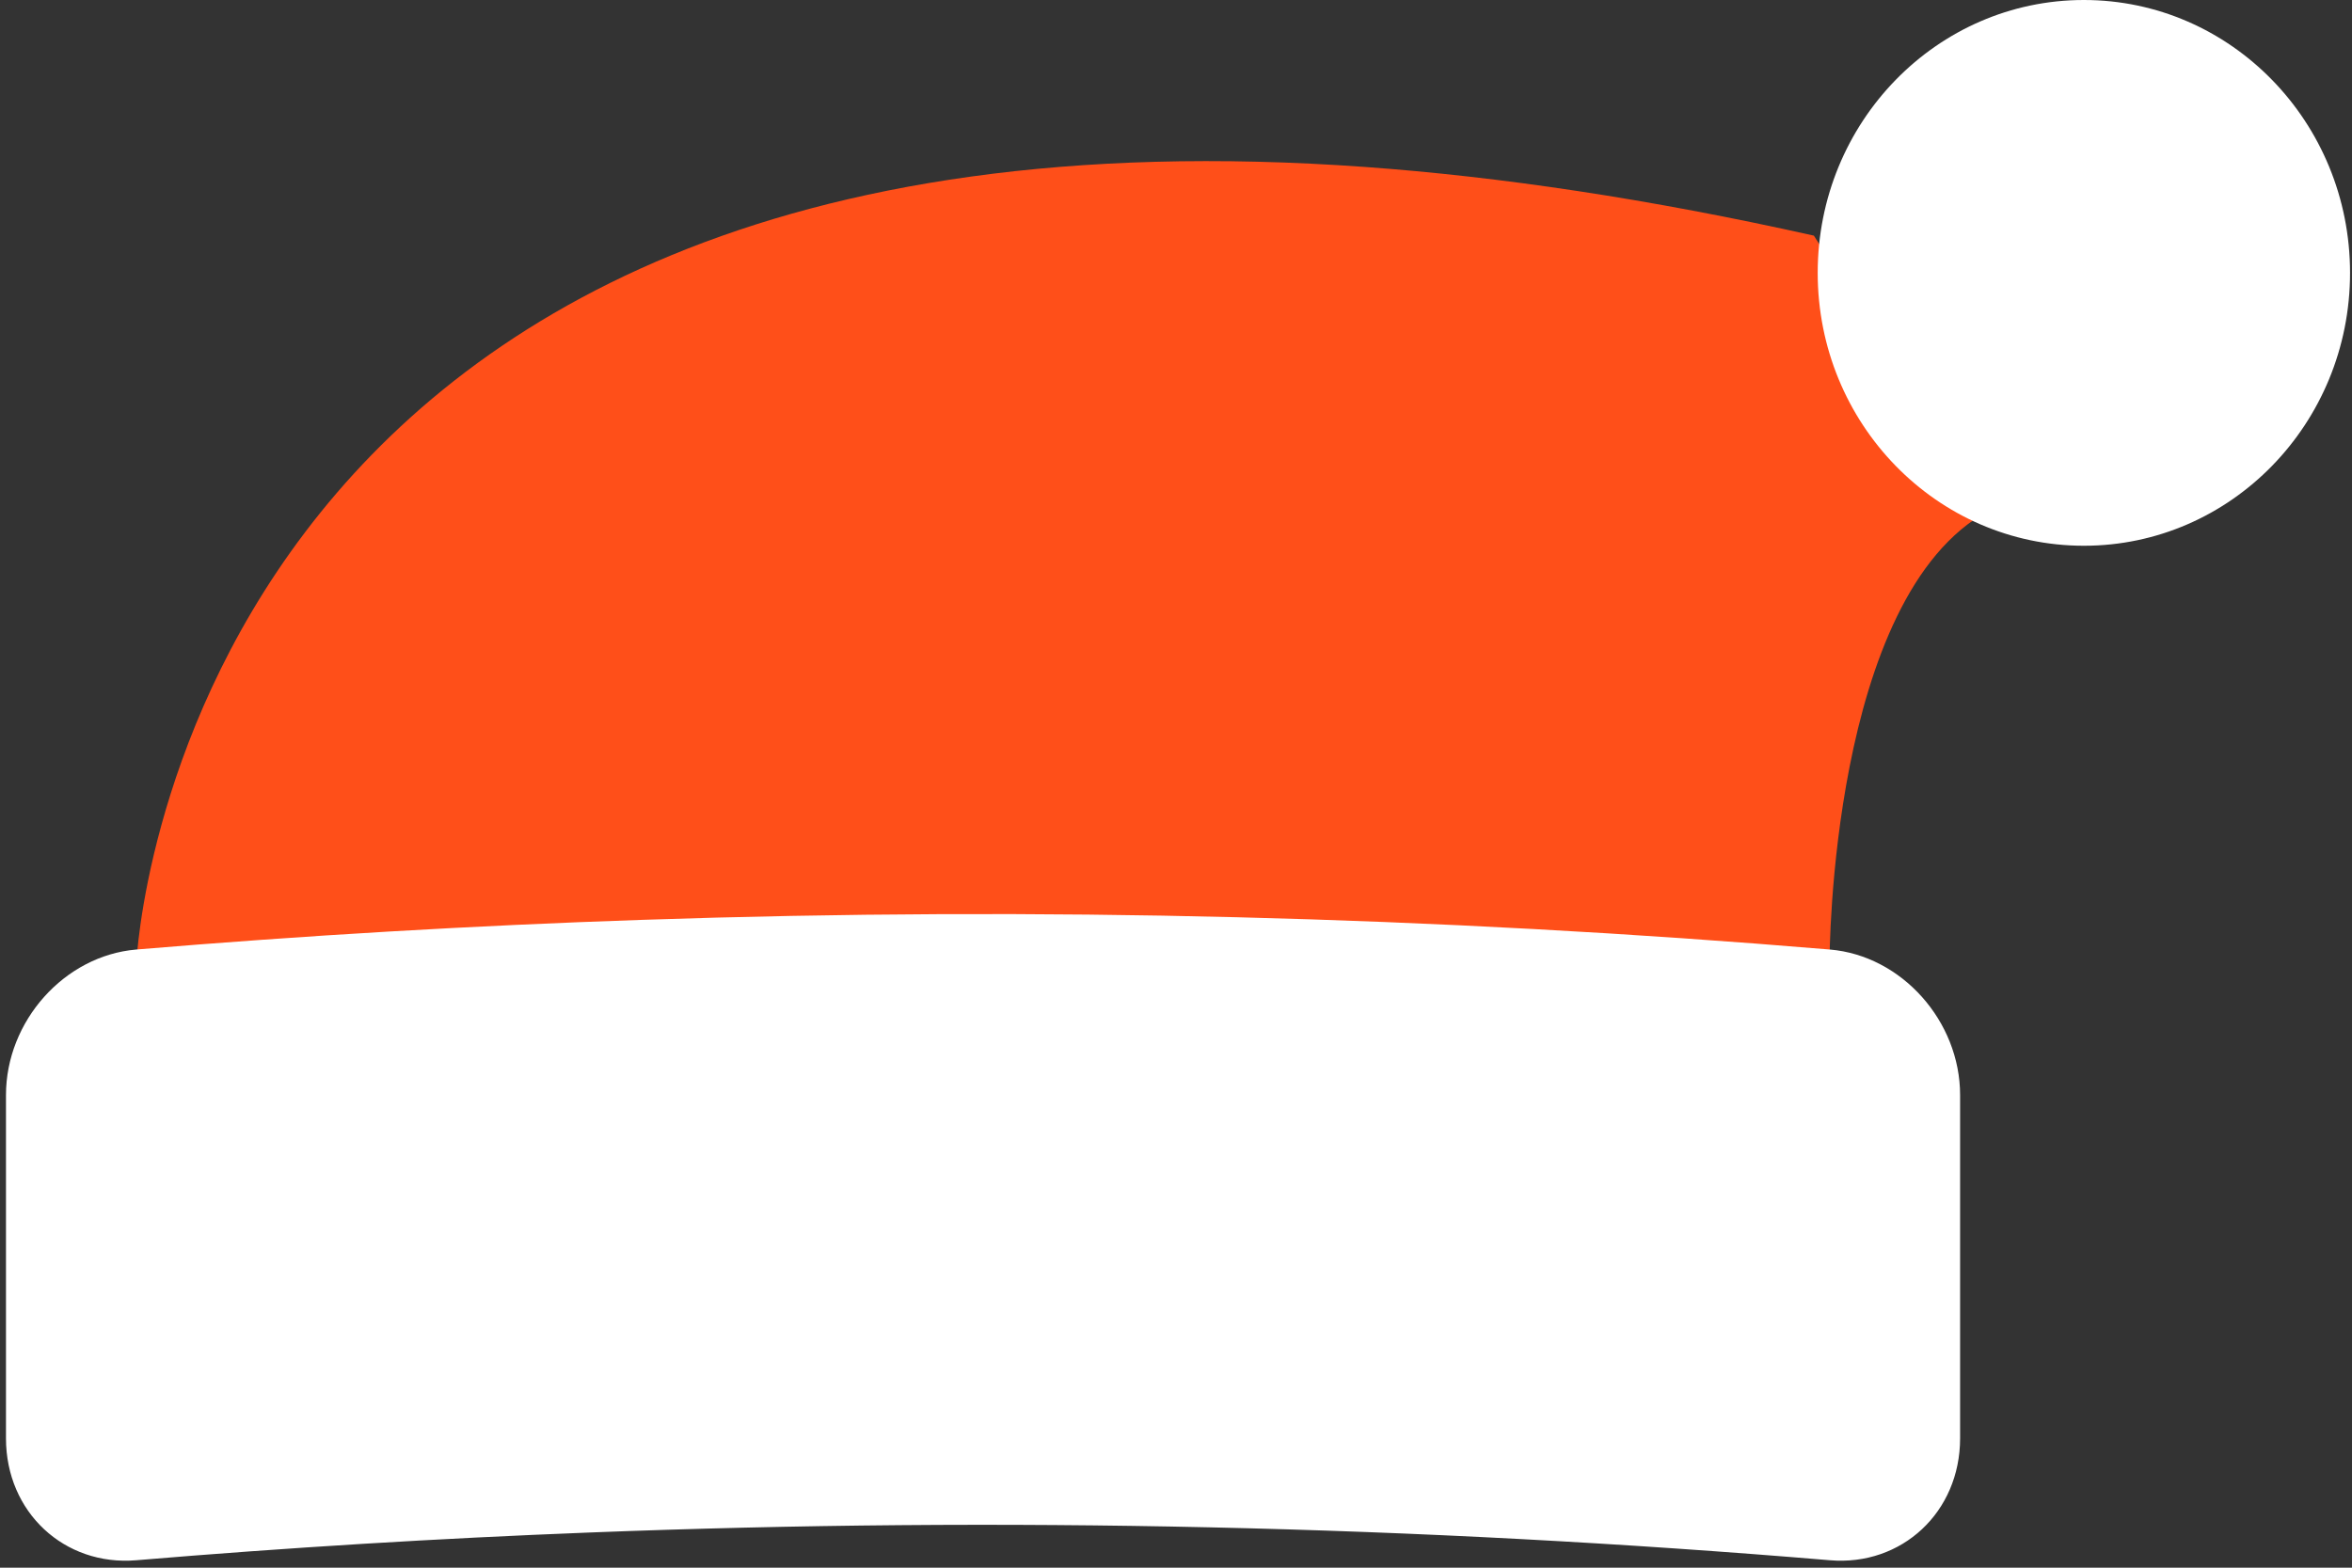 <?xml version="1.0" encoding="UTF-8"?>
<svg width="24px" height="16px" viewBox="0 0 24 16" version="1.1" xmlns="http://www.w3.org/2000/svg" xmlns:xlink="http://www.w3.org/1999/xlink">
    <rect x="0" y="0" width="24" height="16" fill="#333333" stroke="none"/>
    <!-- Generator: Sketch 52.5 (67469) - http://www.bohemiancoding.com/sketch -->
    <title>Group 2 Copy 5</title>
    <desc>Created with Sketch.</desc>
    <g id="plugin" stroke="none" stroke-width="1" fill="none" fill-rule="evenodd">
        <g id="2_Settings_General_MG-Copy" transform="translate(-255, -337)">
            <g id="Group-2-Copy-5" transform="translate(255, 337)">
                <path d="M20.294,5.212 C18.674,6.083 18.669,9.769 18.669,9.812 L7.556,12.512 L7.059,12.294 L1.393,9.811 C1.393,9.811 1.804,0.832 13.93,1.704 C15.302,1.803 16.823,2.028 18.509,2.405 L20.294,5.212 Z" id="Path" fill="#FF4F19"></path>
                <ellipse id="Oval" fill="#FFFFFF" cx="21.264" cy="2.785" rx="2.716" ry="2.785"></ellipse>
                <path d="M20.001,11.176 L20.001,14.68 C20.001,15.433 19.406,15.986 18.672,15.924 C14.461,15.571 10.234,15.476 6.015,15.641 C4.472,15.701 2.93,15.795 1.391,15.924 C0.656,15.986 0.061,15.433 0.061,14.68 L0.061,11.176 C0.061,10.423 0.656,9.753 1.391,9.691 C3.11,9.547 4.833,9.446 6.556,9.388 L6.557,9.388 C10.596,9.251 14.641,9.353 18.672,9.691 C19.406,9.753 20.001,10.423 20.001,11.176 Z" id="Path" fill="#FFFFFF"></path>
            </g>
        </g>
    </g>
</svg>